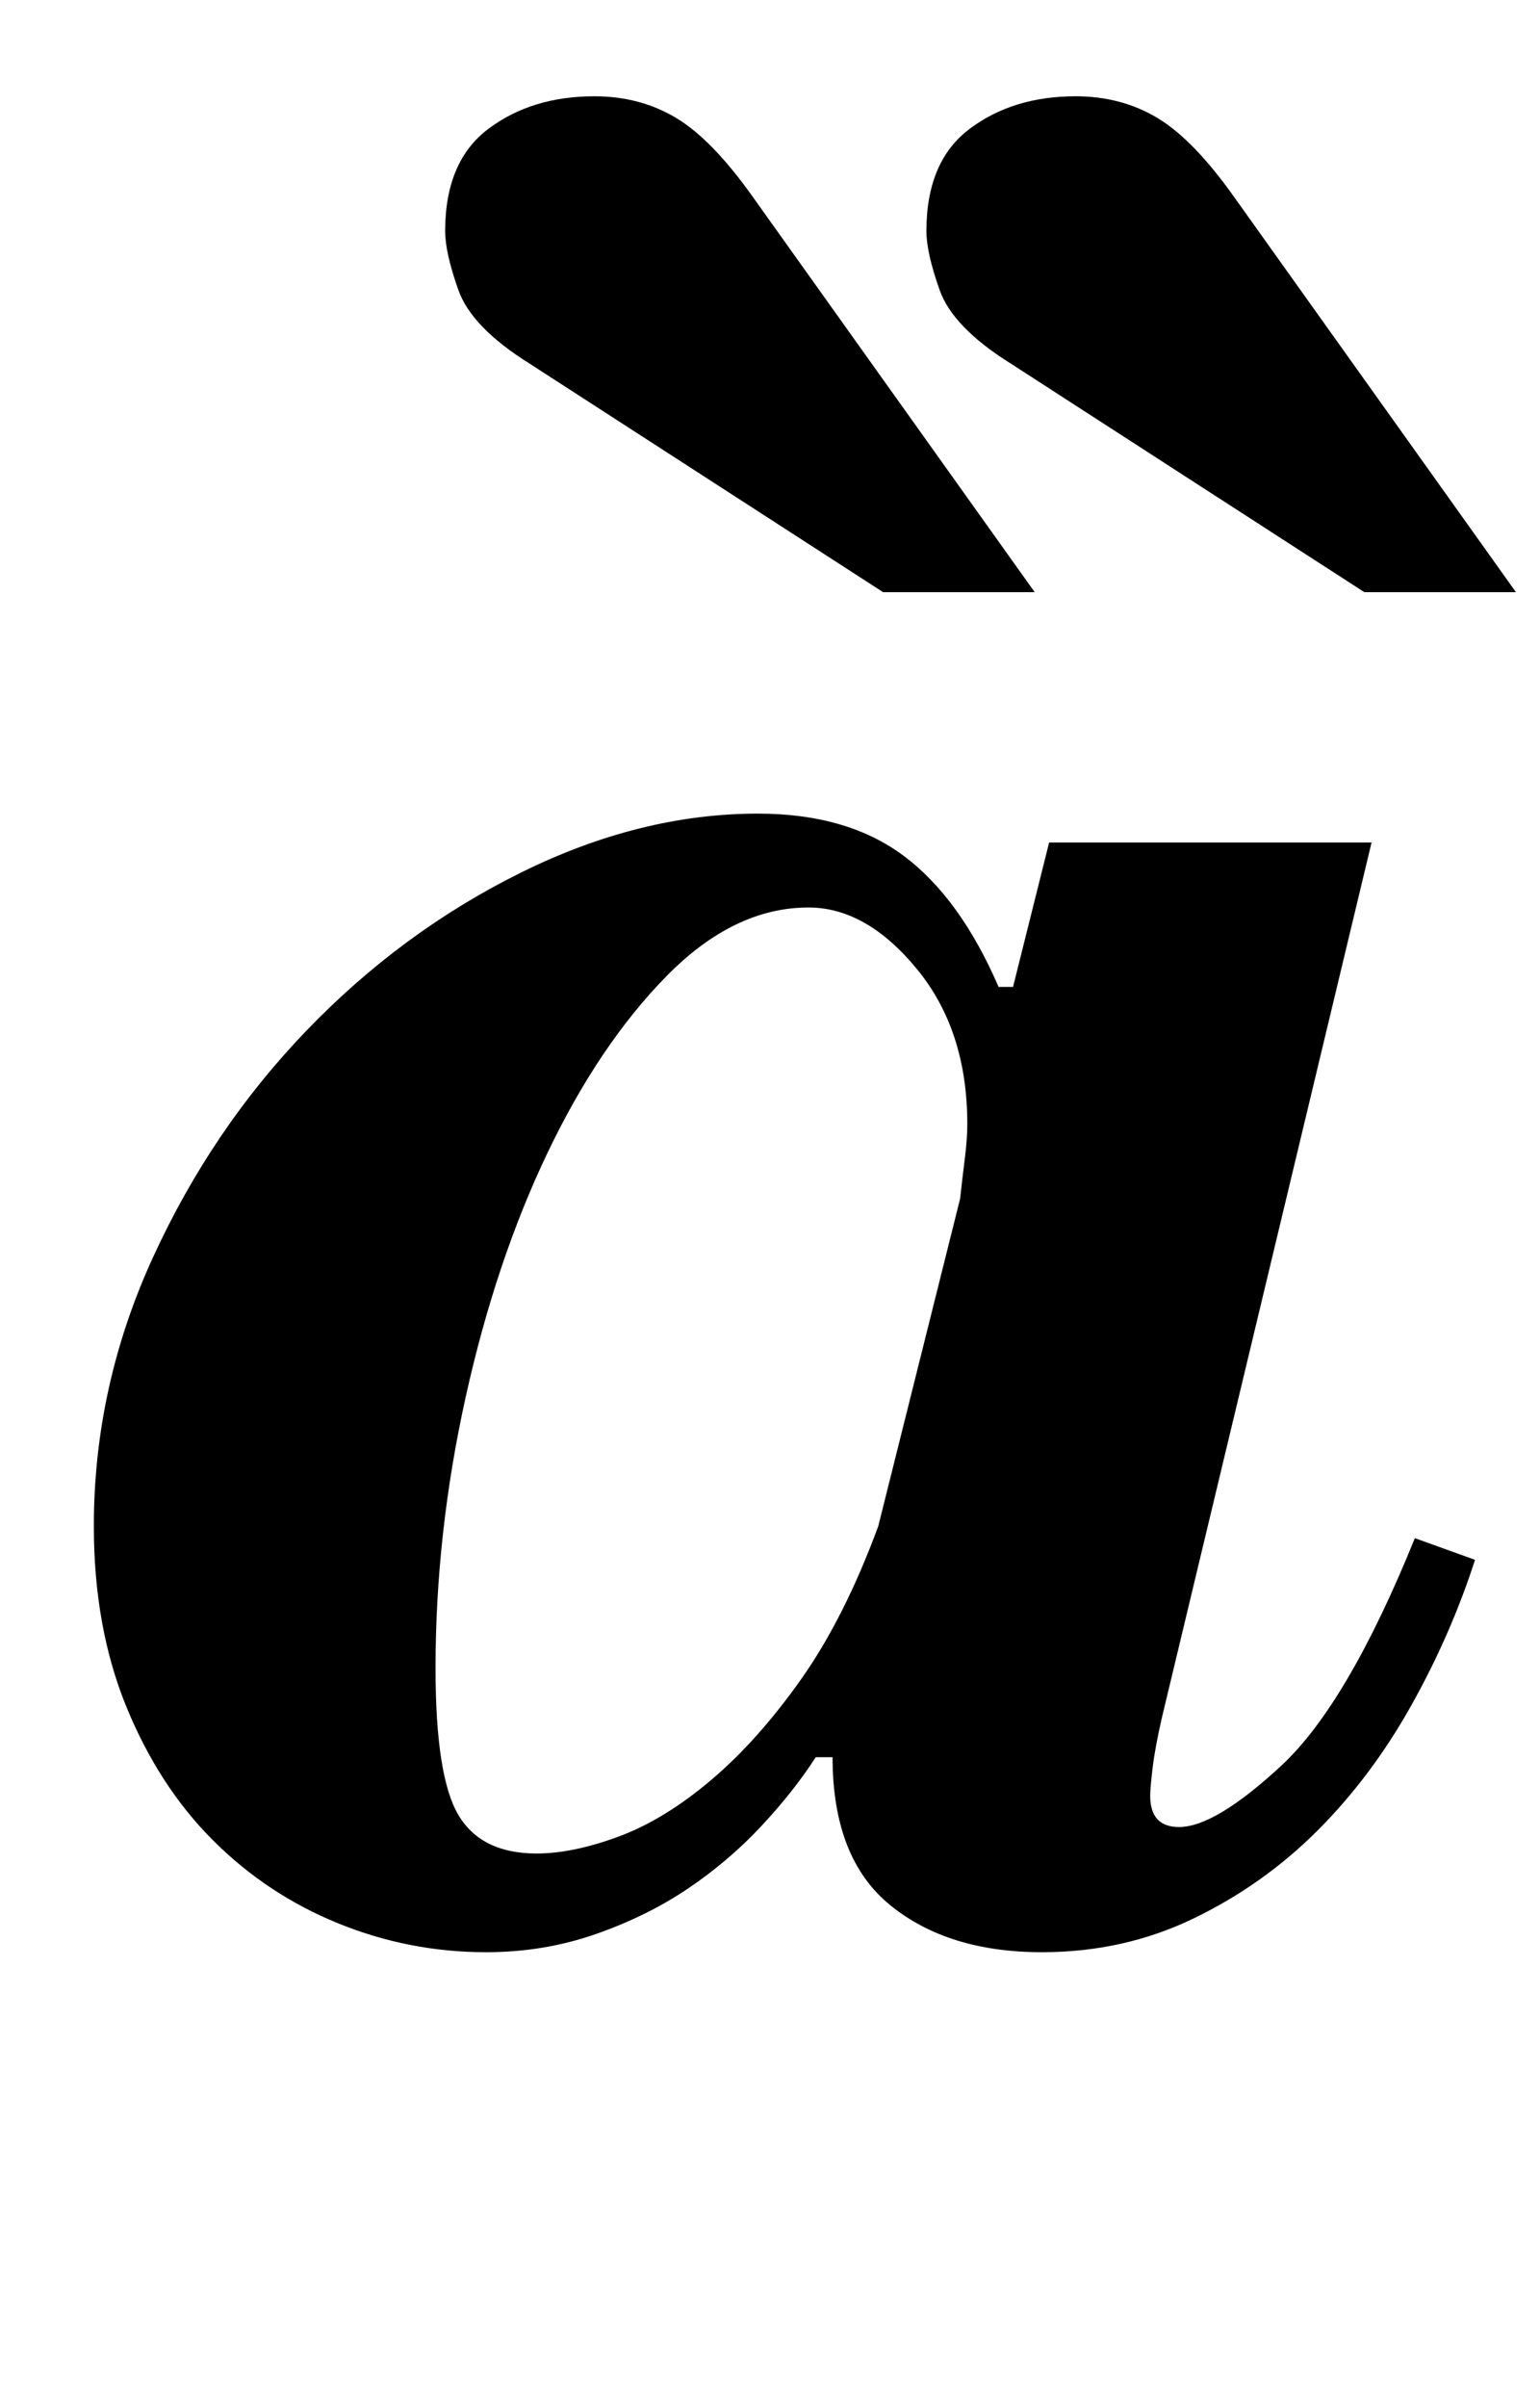 <?xml version="1.0" standalone="no"?>
<!DOCTYPE svg PUBLIC "-//W3C//DTD SVG 1.1//EN" "http://www.w3.org/Graphics/SVG/1.1/DTD/svg11.dtd" >
<svg xmlns="http://www.w3.org/2000/svg" xmlns:xlink="http://www.w3.org/1999/xlink" version="1.1" viewBox="-10 0 640 1000">
  <g transform="matrix(1 0 0 -1 0 800)">
   <path fill="currentColor"
d="M411 390l15 60h134l-87 -363q-3 -13 -4 -21.5t-1 -11.5q0 -13 12 -13q15 0 42.5 25.5t55.5 94.5l25 -9q-10 -31 -26.5 -60.5t-39 -52t-51.5 -36.5t-63 -14q-39 0 -63 19.5t-24 61.5h-7q-9 -14 -22.5 -28.5t-30.5 -26t-38.5 -19t-45.5 -7.5q-32 0 -61.5 12t-52 34.5
t-36 55.5t-13.5 75q0 58 24.5 111.5t64 94.5t89 65.5t98.5 24.5q37 0 60.5 -17.5t39.5 -54.5h6zM213 30q15 0 34 7t38.5 23.5t37.5 42t32 63.5l34 136q1 9 2 17t1 14q0 39 -21 64.5t-45 25.5q-31 0 -59 -28.5t-49.5 -73.5t-34 -101.5t-12.5 -112.5q0 -45 9.5 -61t32.5 -16z
M357 554l-147 95q-24 15 -29.5 30.5t-5.5 24.5q0 29 18 42.5t44 13.5q19 0 34 -9t32 -33l117 -164h-63zM557 554l-147 95q-24 15 -29.5 30.5t-5.5 24.5q0 29 18 42.5t44 13.5q19 0 34 -9t32 -33l117 -164h-63z" />
  </g>

</svg>
